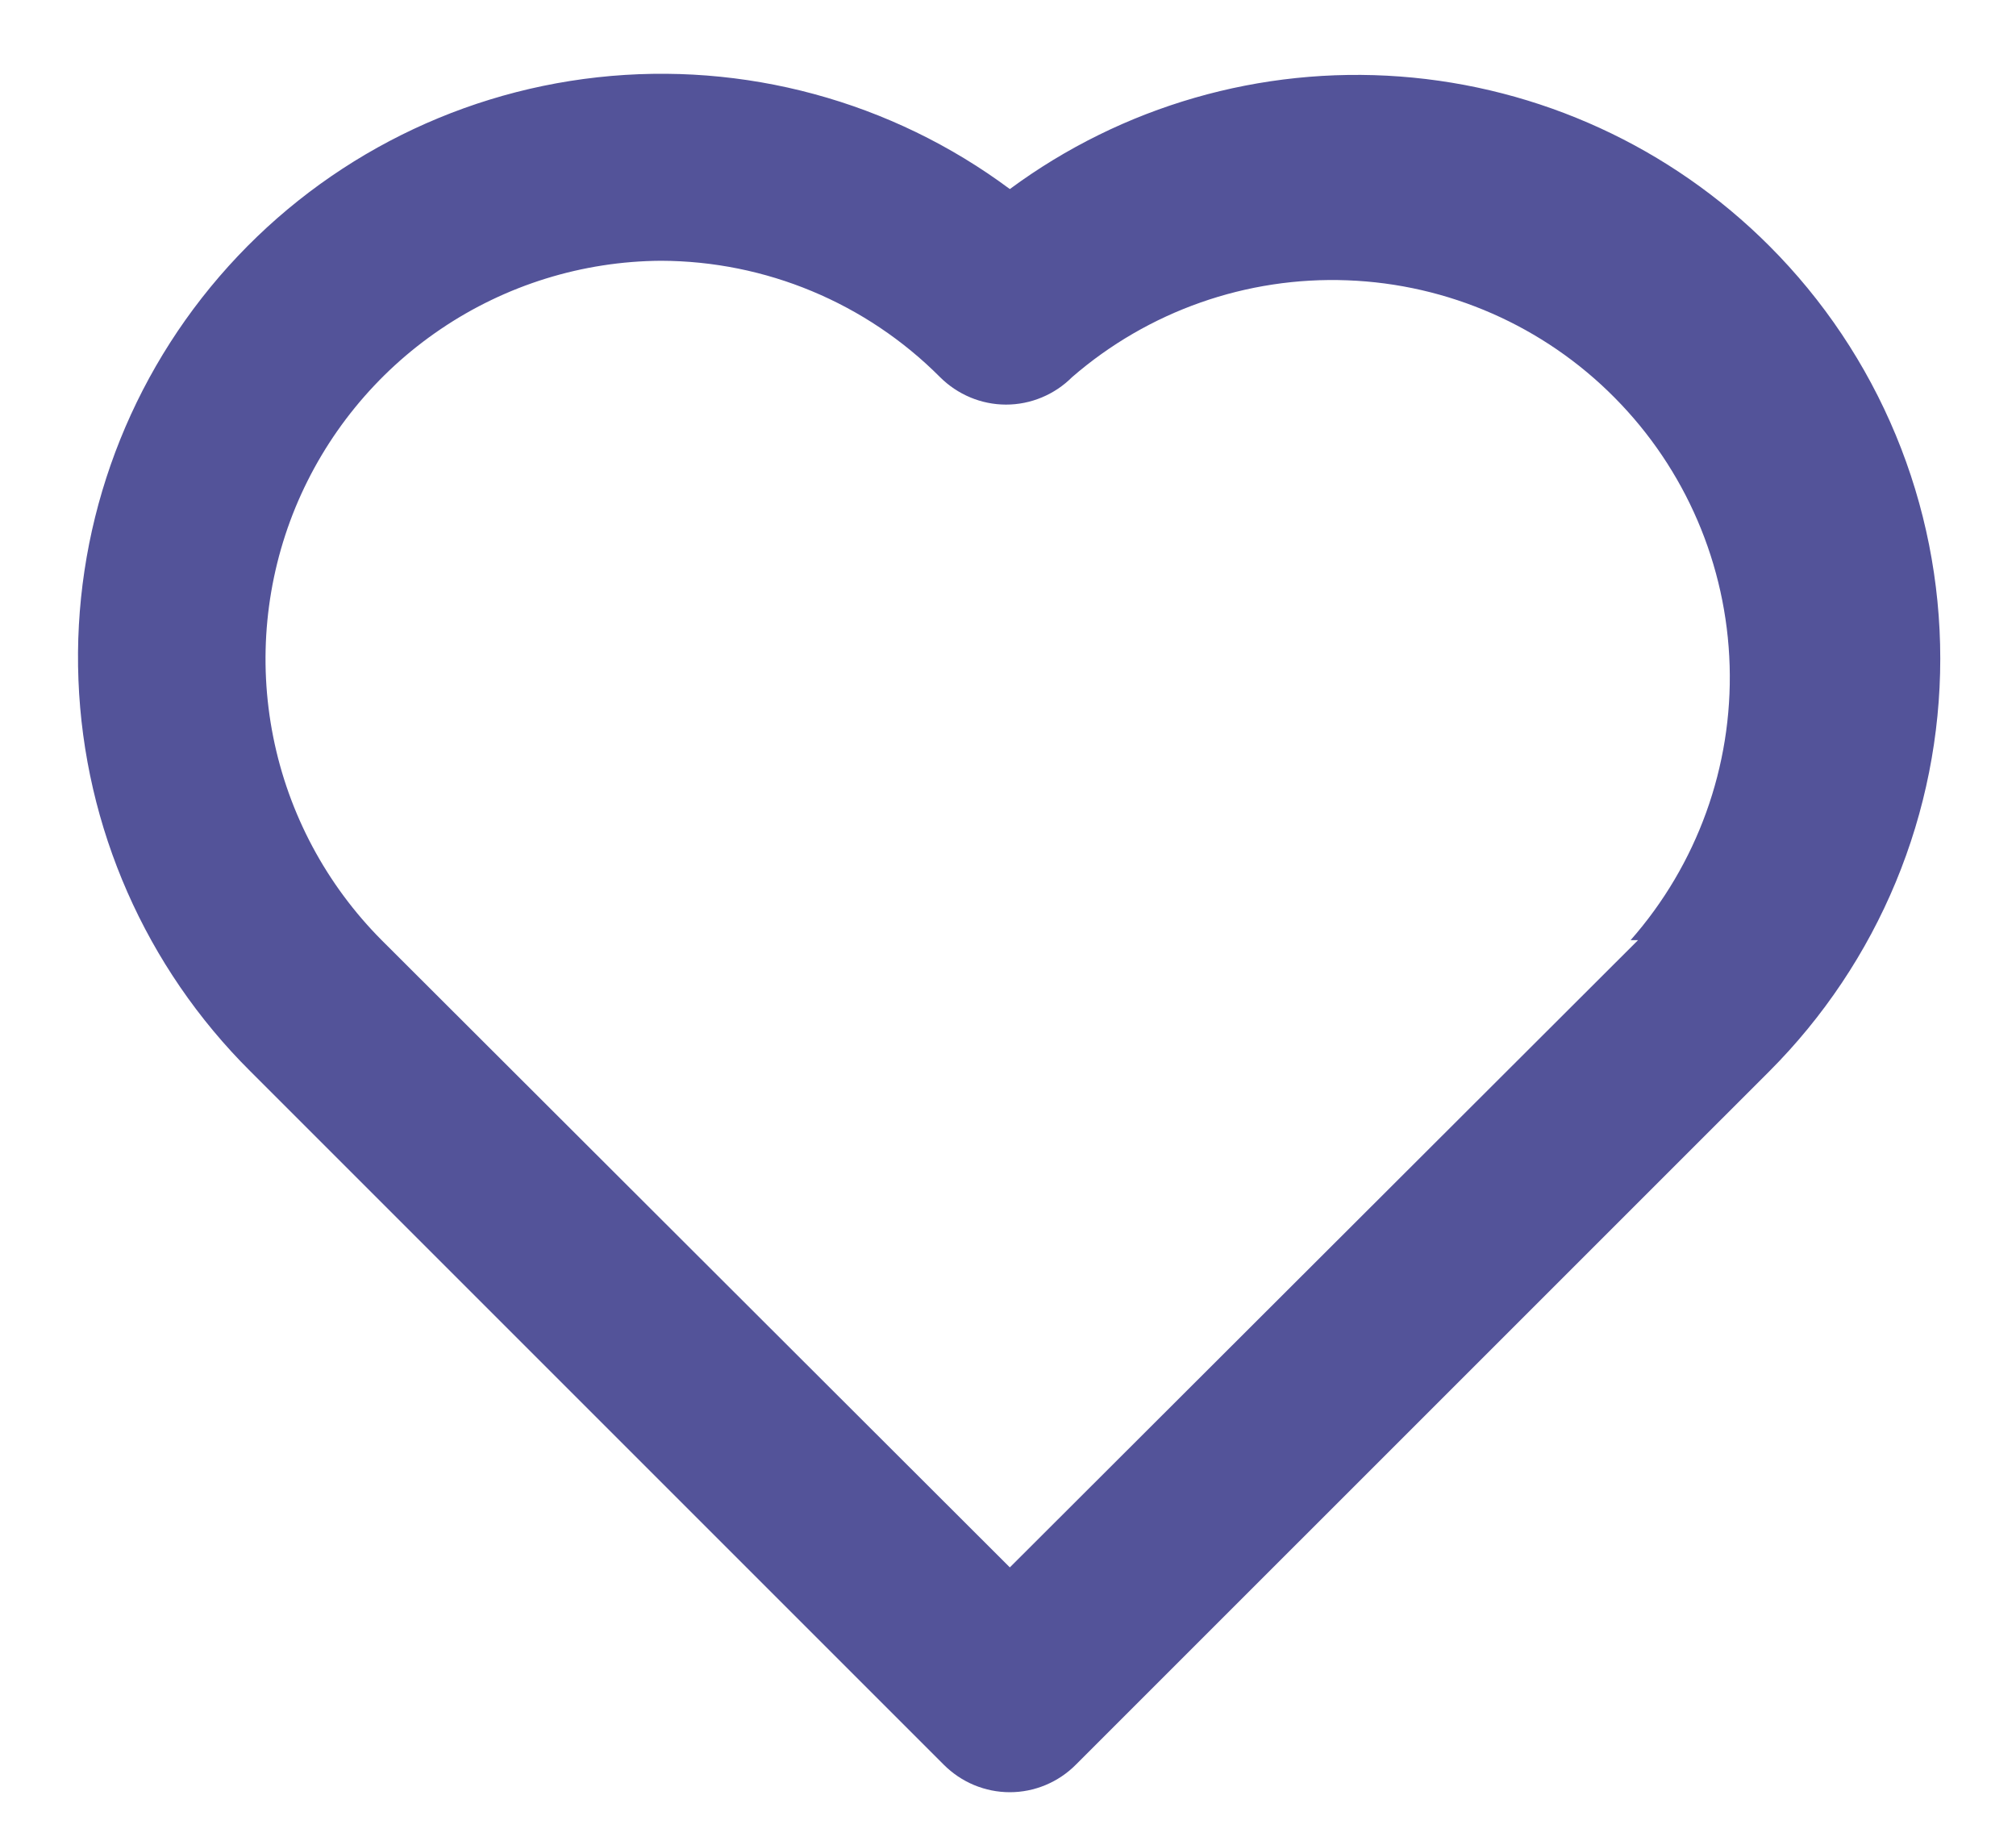 <svg width="23" height="21" viewBox="0 0 23 21" fill="none" xmlns="http://www.w3.org/2000/svg">
<path d="M20.185 2.805C19.058 1.677 17.563 0.992 15.973 0.873C14.383 0.754 12.803 1.21 11.521 2.157C10.17 1.152 8.488 0.697 6.815 0.882C5.141 1.067 3.6 1.88 2.502 3.156C1.404 4.432 0.829 6.077 0.895 7.759C0.961 9.441 1.662 11.036 2.857 12.223L10.767 20.133C10.866 20.232 10.983 20.311 11.112 20.365C11.242 20.419 11.38 20.447 11.521 20.447C11.661 20.447 11.8 20.419 11.929 20.365C12.058 20.311 12.176 20.232 12.274 20.133L20.185 12.223C20.803 11.604 21.294 10.87 21.629 10.062C21.964 9.254 22.136 8.388 22.136 7.514C22.136 6.639 21.964 5.773 21.629 4.965C21.294 4.157 20.803 3.423 20.185 2.805V2.805ZM18.688 10.726L11.521 17.882L4.354 10.726C3.722 10.091 3.292 9.285 3.117 8.407C2.942 7.529 3.03 6.619 3.37 5.791C3.711 4.964 4.288 4.255 5.029 3.754C5.771 3.252 6.644 2.981 7.539 2.975C8.735 2.978 9.88 3.455 10.724 4.302C10.823 4.401 10.941 4.48 11.07 4.534C11.199 4.588 11.338 4.616 11.478 4.616C11.618 4.616 11.757 4.588 11.886 4.534C12.016 4.48 12.133 4.401 12.232 4.302C13.101 3.549 14.223 3.154 15.372 3.198C16.521 3.241 17.611 3.719 18.42 4.536C19.23 5.352 19.699 6.445 19.733 7.595C19.767 8.744 19.363 9.863 18.603 10.726H18.688Z" fill="#535399"/>
</svg>
